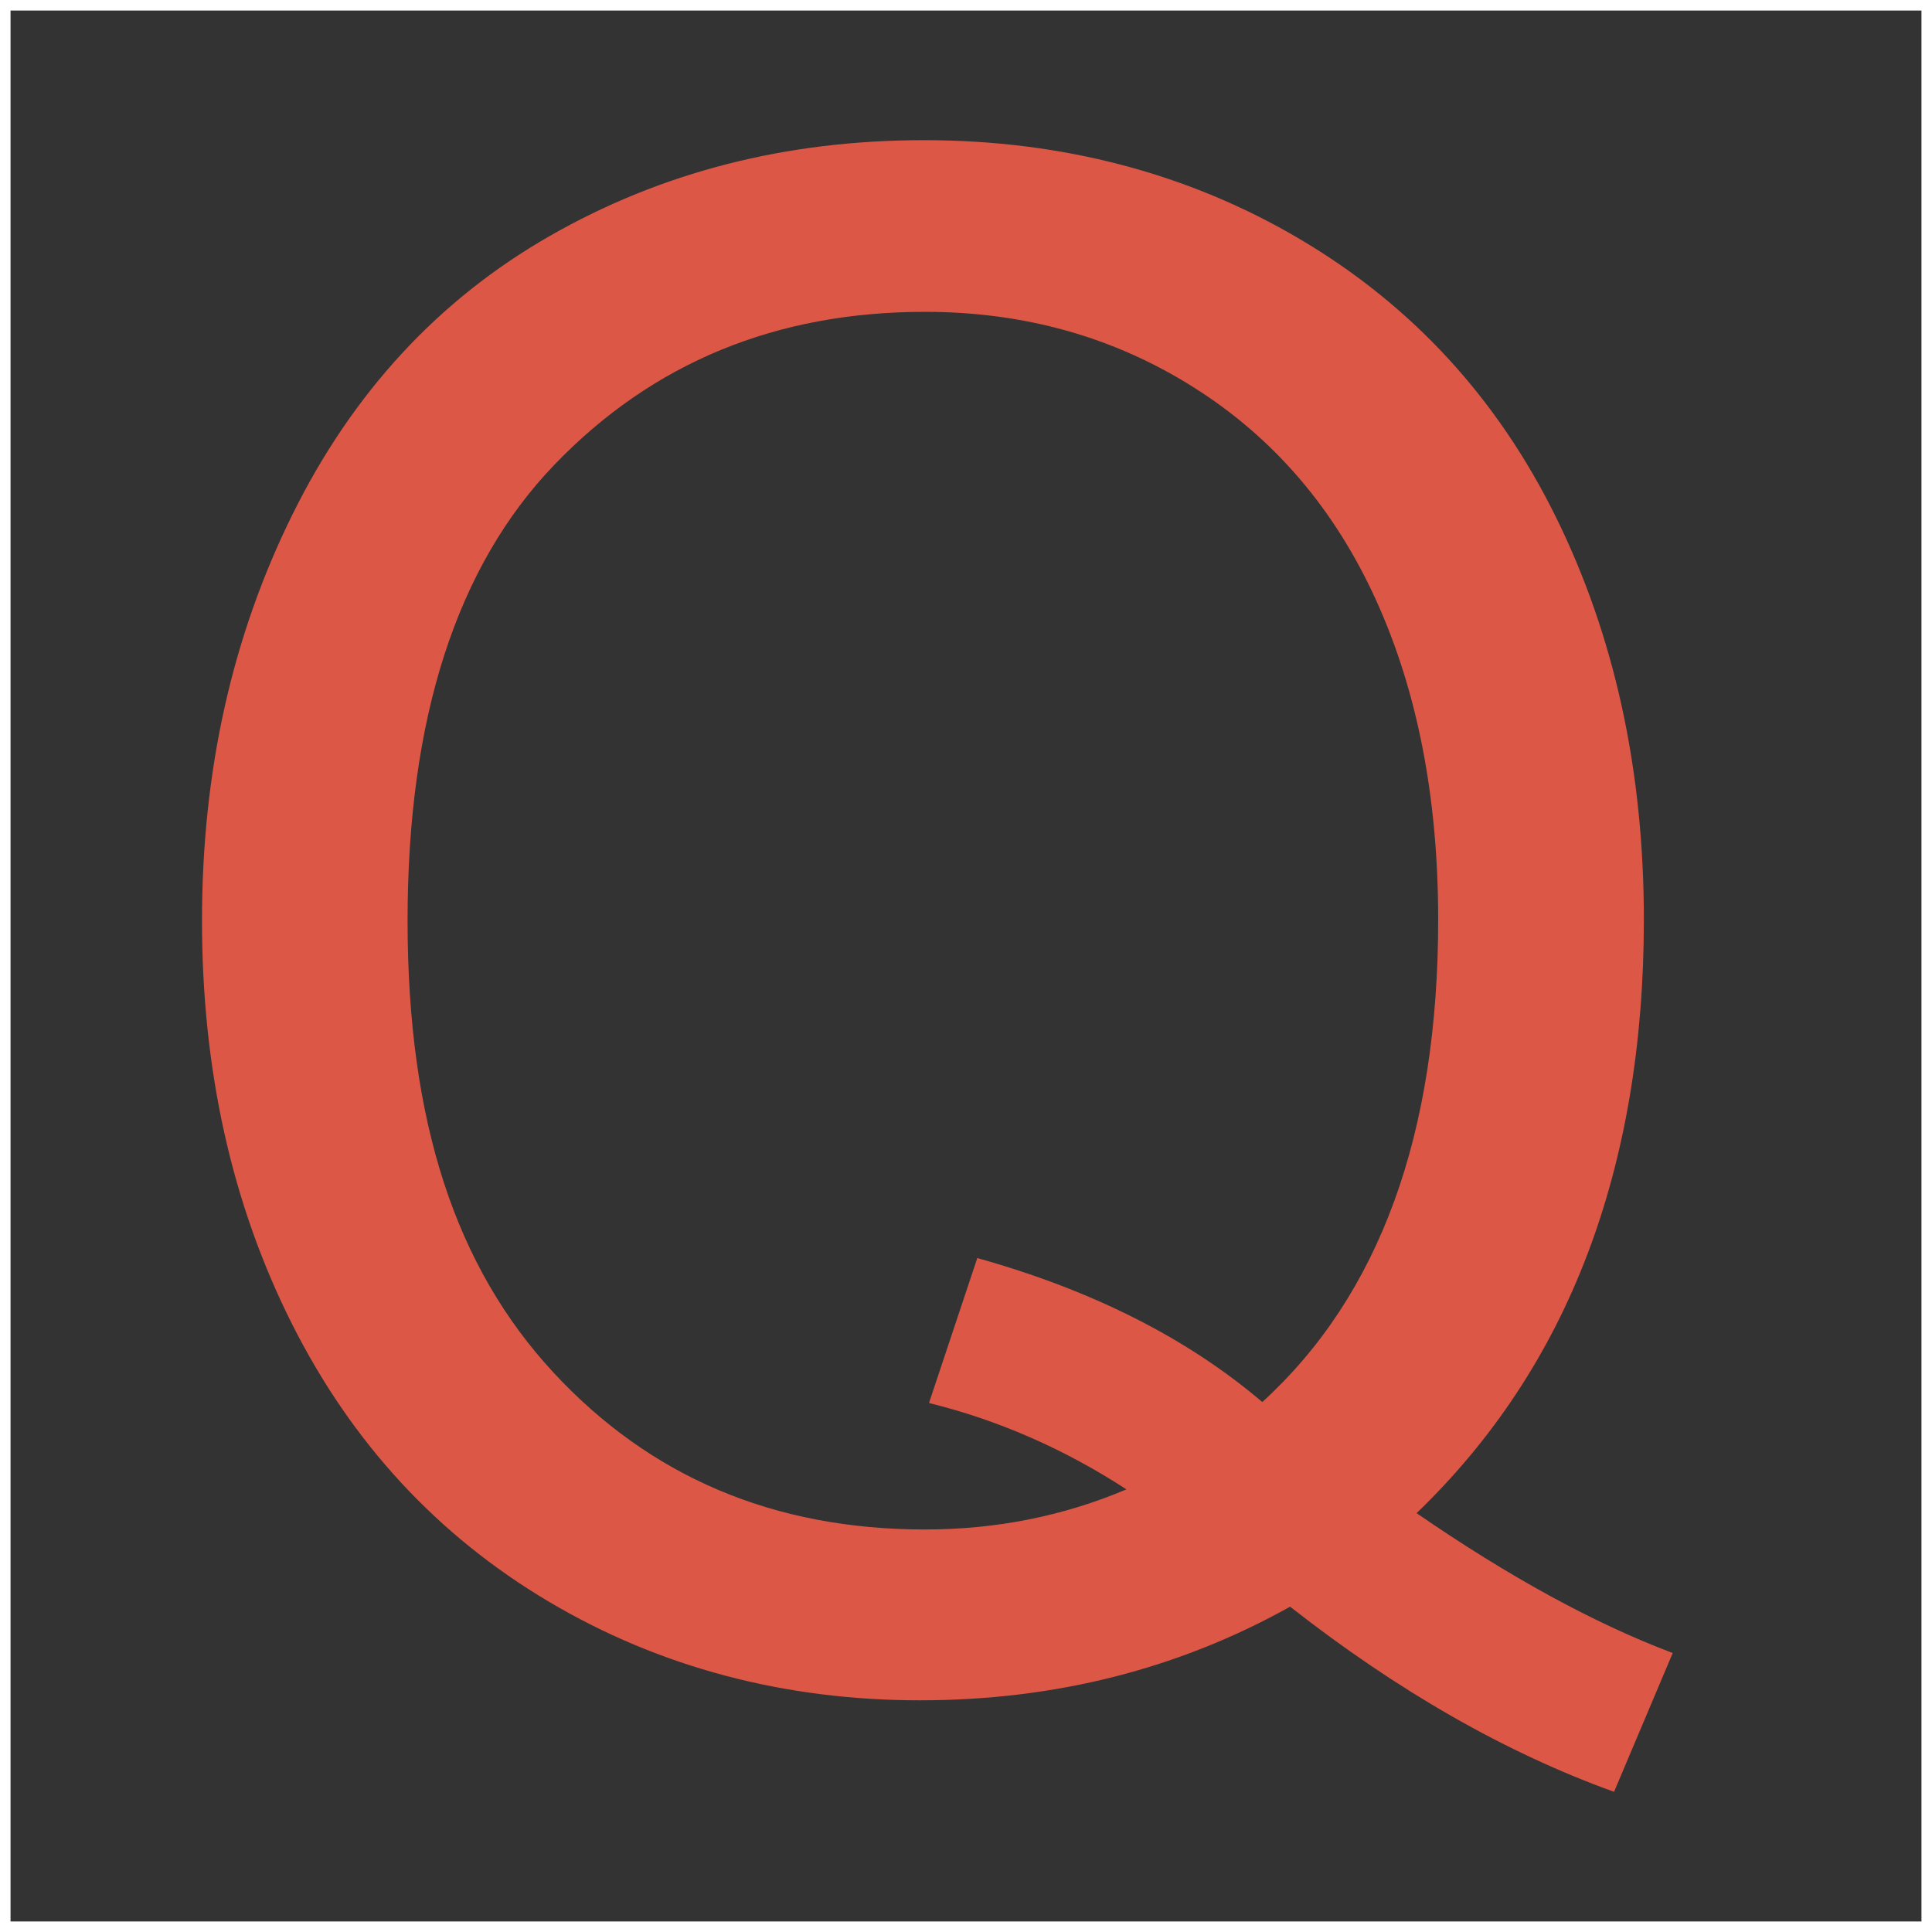 <?xml version="1.0" encoding="UTF-8"?>
<svg id="Layer_2" data-name="Layer 2" xmlns="http://www.w3.org/2000/svg" viewBox="0 0 183.45 183.45">
  <rect x="0" y="0" width="183.45" height="183.45" fill="#333333" stroke="none"/>
  <defs>
    <style>
      .cls-1 {
        fill: none;
        stroke: #fff;
        stroke-miterlimit: 10;
      }

      .cls-2 {
        fill: #dd5746;
        stroke-width: 0px;
      }
    </style>
  </defs>
  <g id="Layer_1-2" data-name="Layer 1">
    <rect class="cls-1" x=".5" y=".5" width="182.45" height="182.45"/>
    <path class="cls-2" d="M134.51,143.68c8.79,6.05,16.89,10.48,24.32,13.28l-5.57,13.18c-10.29-3.71-20.54-9.57-30.76-17.58-10.61,5.92-22.33,8.89-35.16,8.89s-24.71-3.12-35.25-9.38-18.67-15.04-24.37-26.37c-5.7-11.33-8.54-24.09-8.54-38.28s2.86-26.99,8.59-38.57c5.73-11.59,13.88-20.41,24.46-26.46,10.58-6.05,22.41-9.08,35.5-9.08s25.13,3.14,35.74,9.42c10.61,6.28,18.7,15.07,24.27,26.37,5.57,11.3,8.35,24.04,8.35,38.23,0,11.78-1.79,22.38-5.37,31.79-3.58,9.41-8.98,17.59-16.21,24.56ZM92.81,119.46c10.94,3.06,19.95,7.62,27.05,13.67,11.13-10.16,16.7-25.42,16.7-45.8,0-11.59-1.97-21.71-5.91-30.37-3.94-8.66-9.7-15.38-17.29-20.17-7.58-4.79-16.1-7.18-25.54-7.18-14.13,0-25.85,4.83-35.16,14.5-9.31,9.67-13.96,24.11-13.96,43.31s4.61,32.91,13.82,42.87c9.21,9.96,20.98,14.94,35.3,14.94,6.77,0,13.15-1.27,19.14-3.81-5.92-3.84-12.17-6.58-18.75-8.2l4.59-13.77Z"/>
  </g>
</svg>